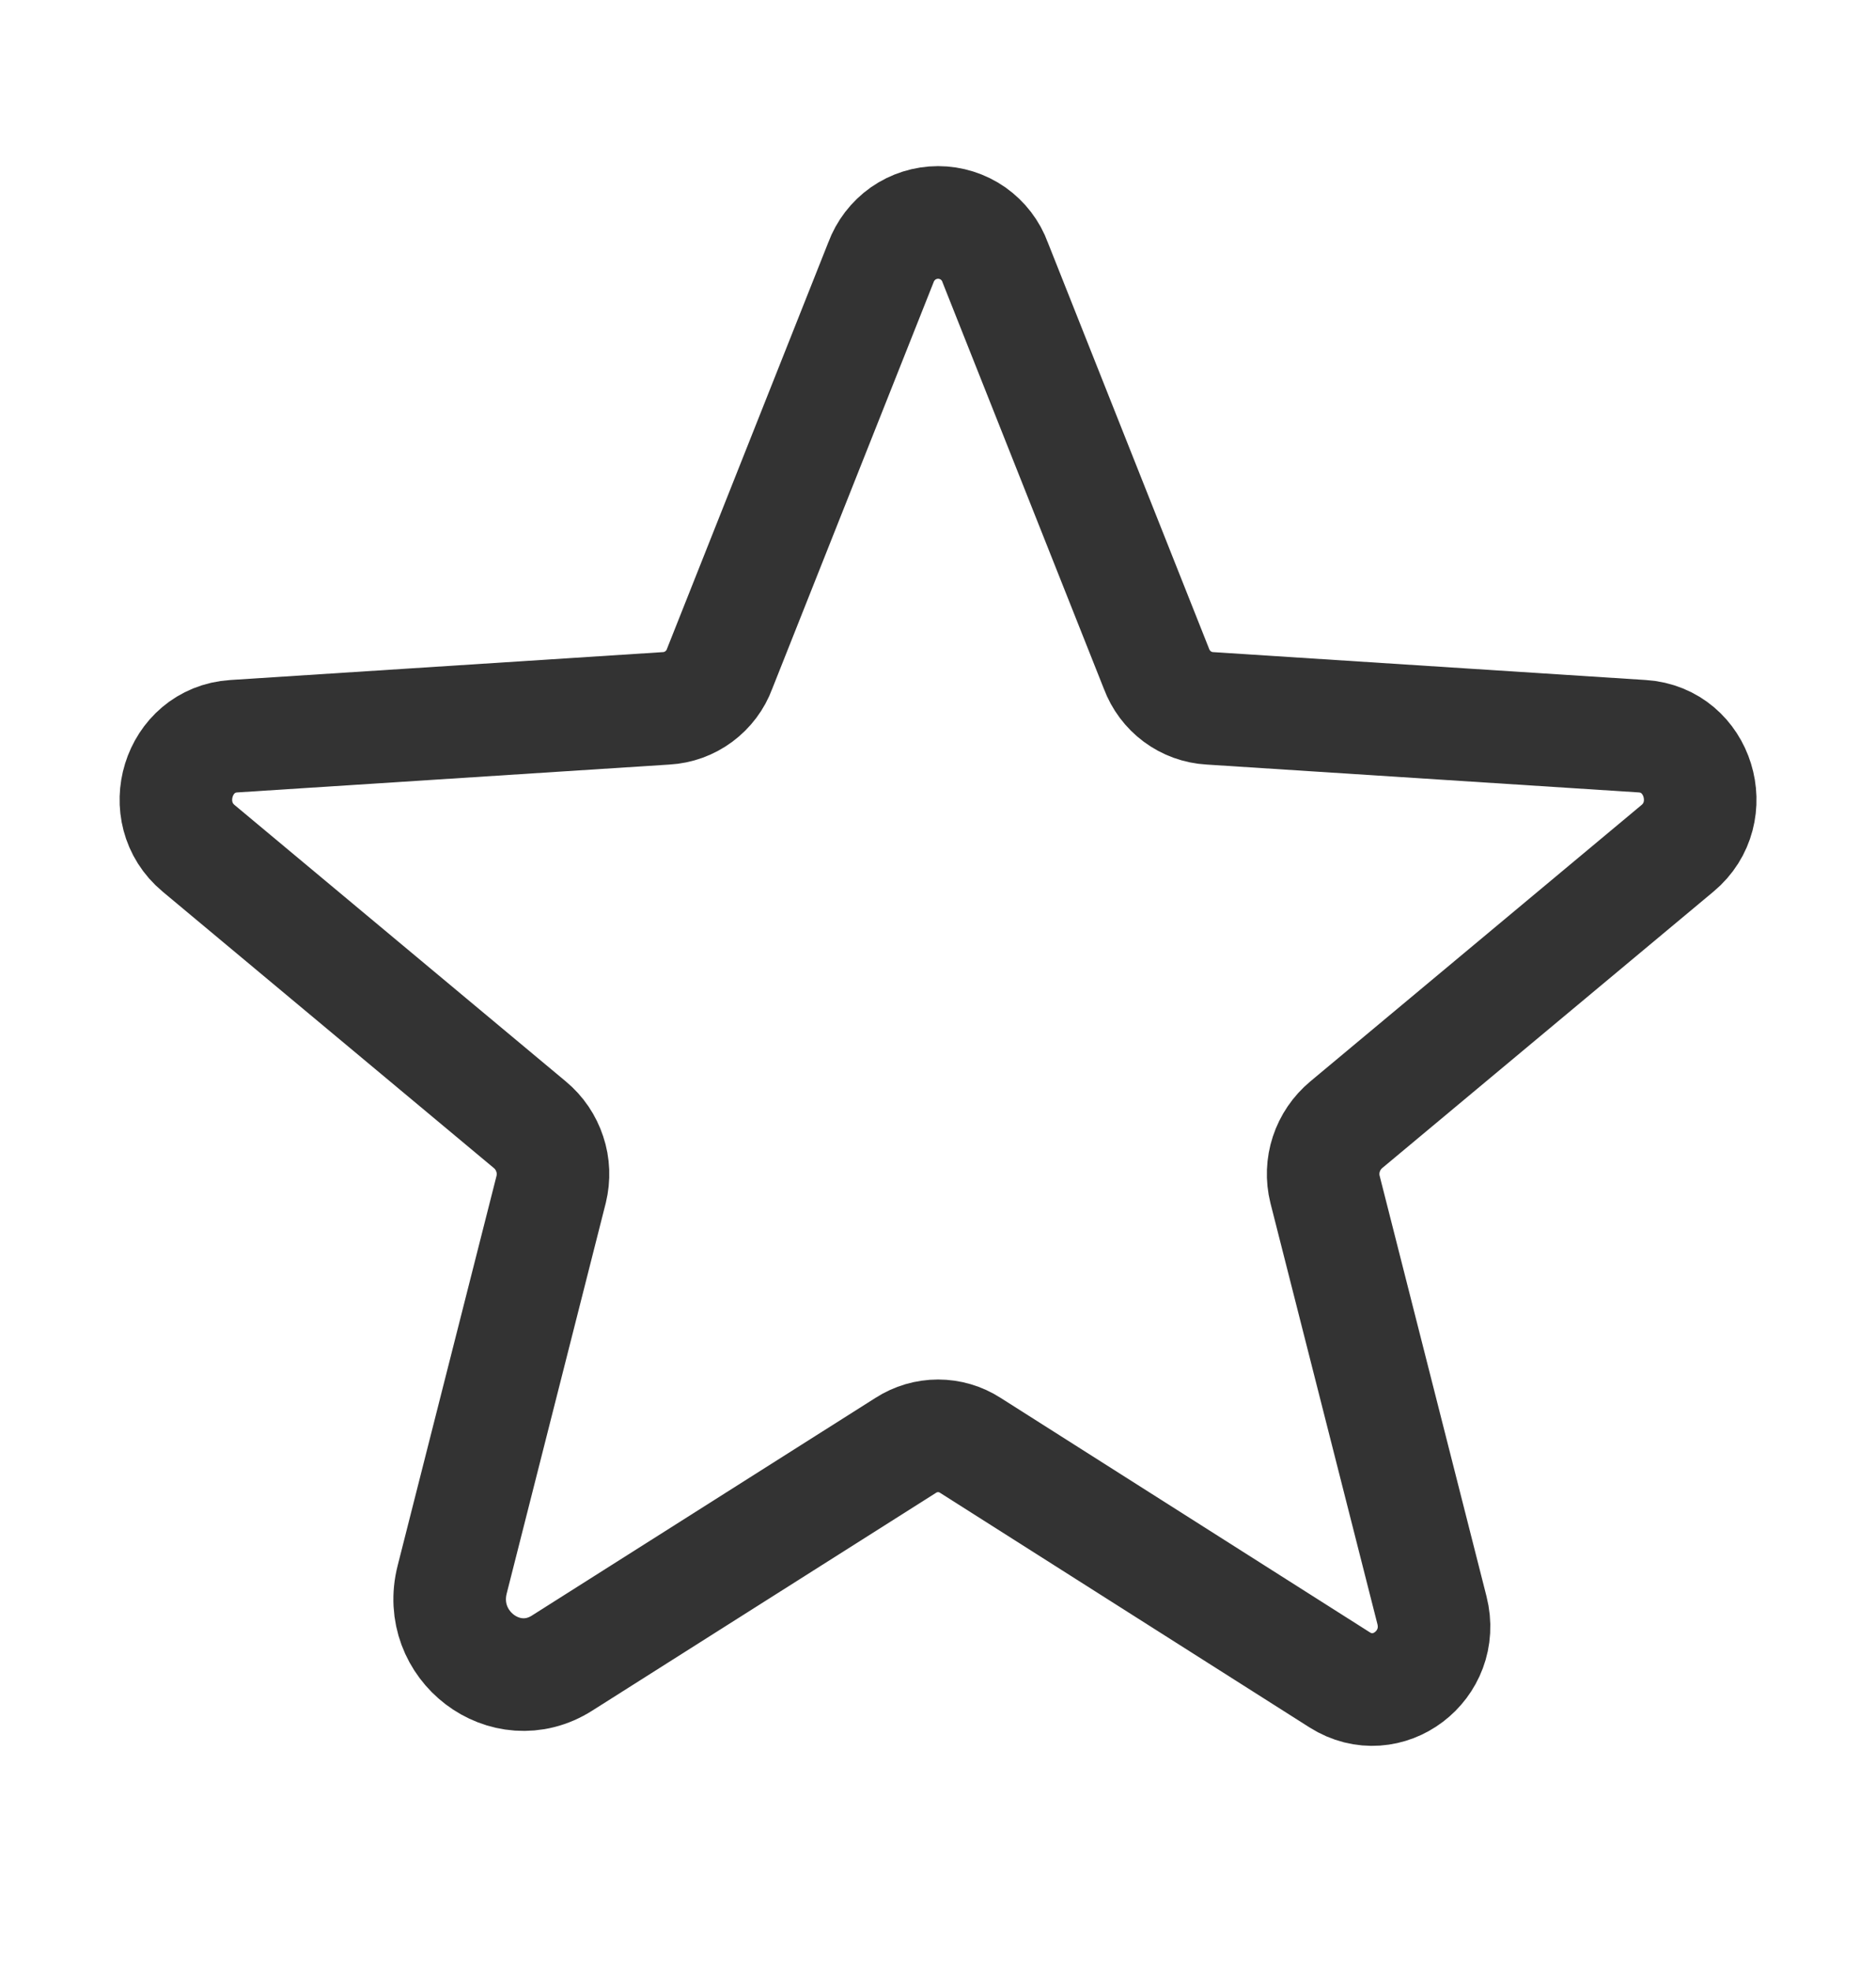 <svg width="20" height="21" viewBox="0 0 20 21" fill="none" xmlns="http://www.w3.org/2000/svg">
<path d="M10.344 15.399L14.282 17.898C14.79 18.219 15.415 17.742 15.266 17.156L14.126 12.672C14.095 12.548 14.1 12.417 14.14 12.296C14.18 12.174 14.254 12.066 14.352 11.984L17.883 9.039C18.344 8.656 18.11 7.883 17.508 7.844L12.899 7.547C12.773 7.54 12.652 7.496 12.551 7.421C12.45 7.346 12.373 7.243 12.329 7.125L10.61 2.797C10.565 2.672 10.482 2.564 10.373 2.487C10.264 2.411 10.134 2.37 10.001 2.37C9.868 2.37 9.738 2.411 9.629 2.487C9.52 2.564 9.437 2.672 9.391 2.797L7.672 7.125C7.629 7.243 7.551 7.346 7.45 7.421C7.349 7.496 7.228 7.54 7.102 7.547L2.493 7.844C1.891 7.883 1.657 8.656 2.118 9.039L5.649 11.984C5.748 12.066 5.821 12.174 5.861 12.296C5.902 12.417 5.906 12.548 5.876 12.672L4.821 16.828C4.641 17.531 5.391 18.102 5.993 17.719L9.657 15.399C9.76 15.333 9.879 15.298 10.001 15.298C10.122 15.298 10.242 15.333 10.344 15.399V15.399Z" stroke="#333333" stroke-width="1.2" stroke-linecap="round" stroke-linejoin="round"/>
</svg>
